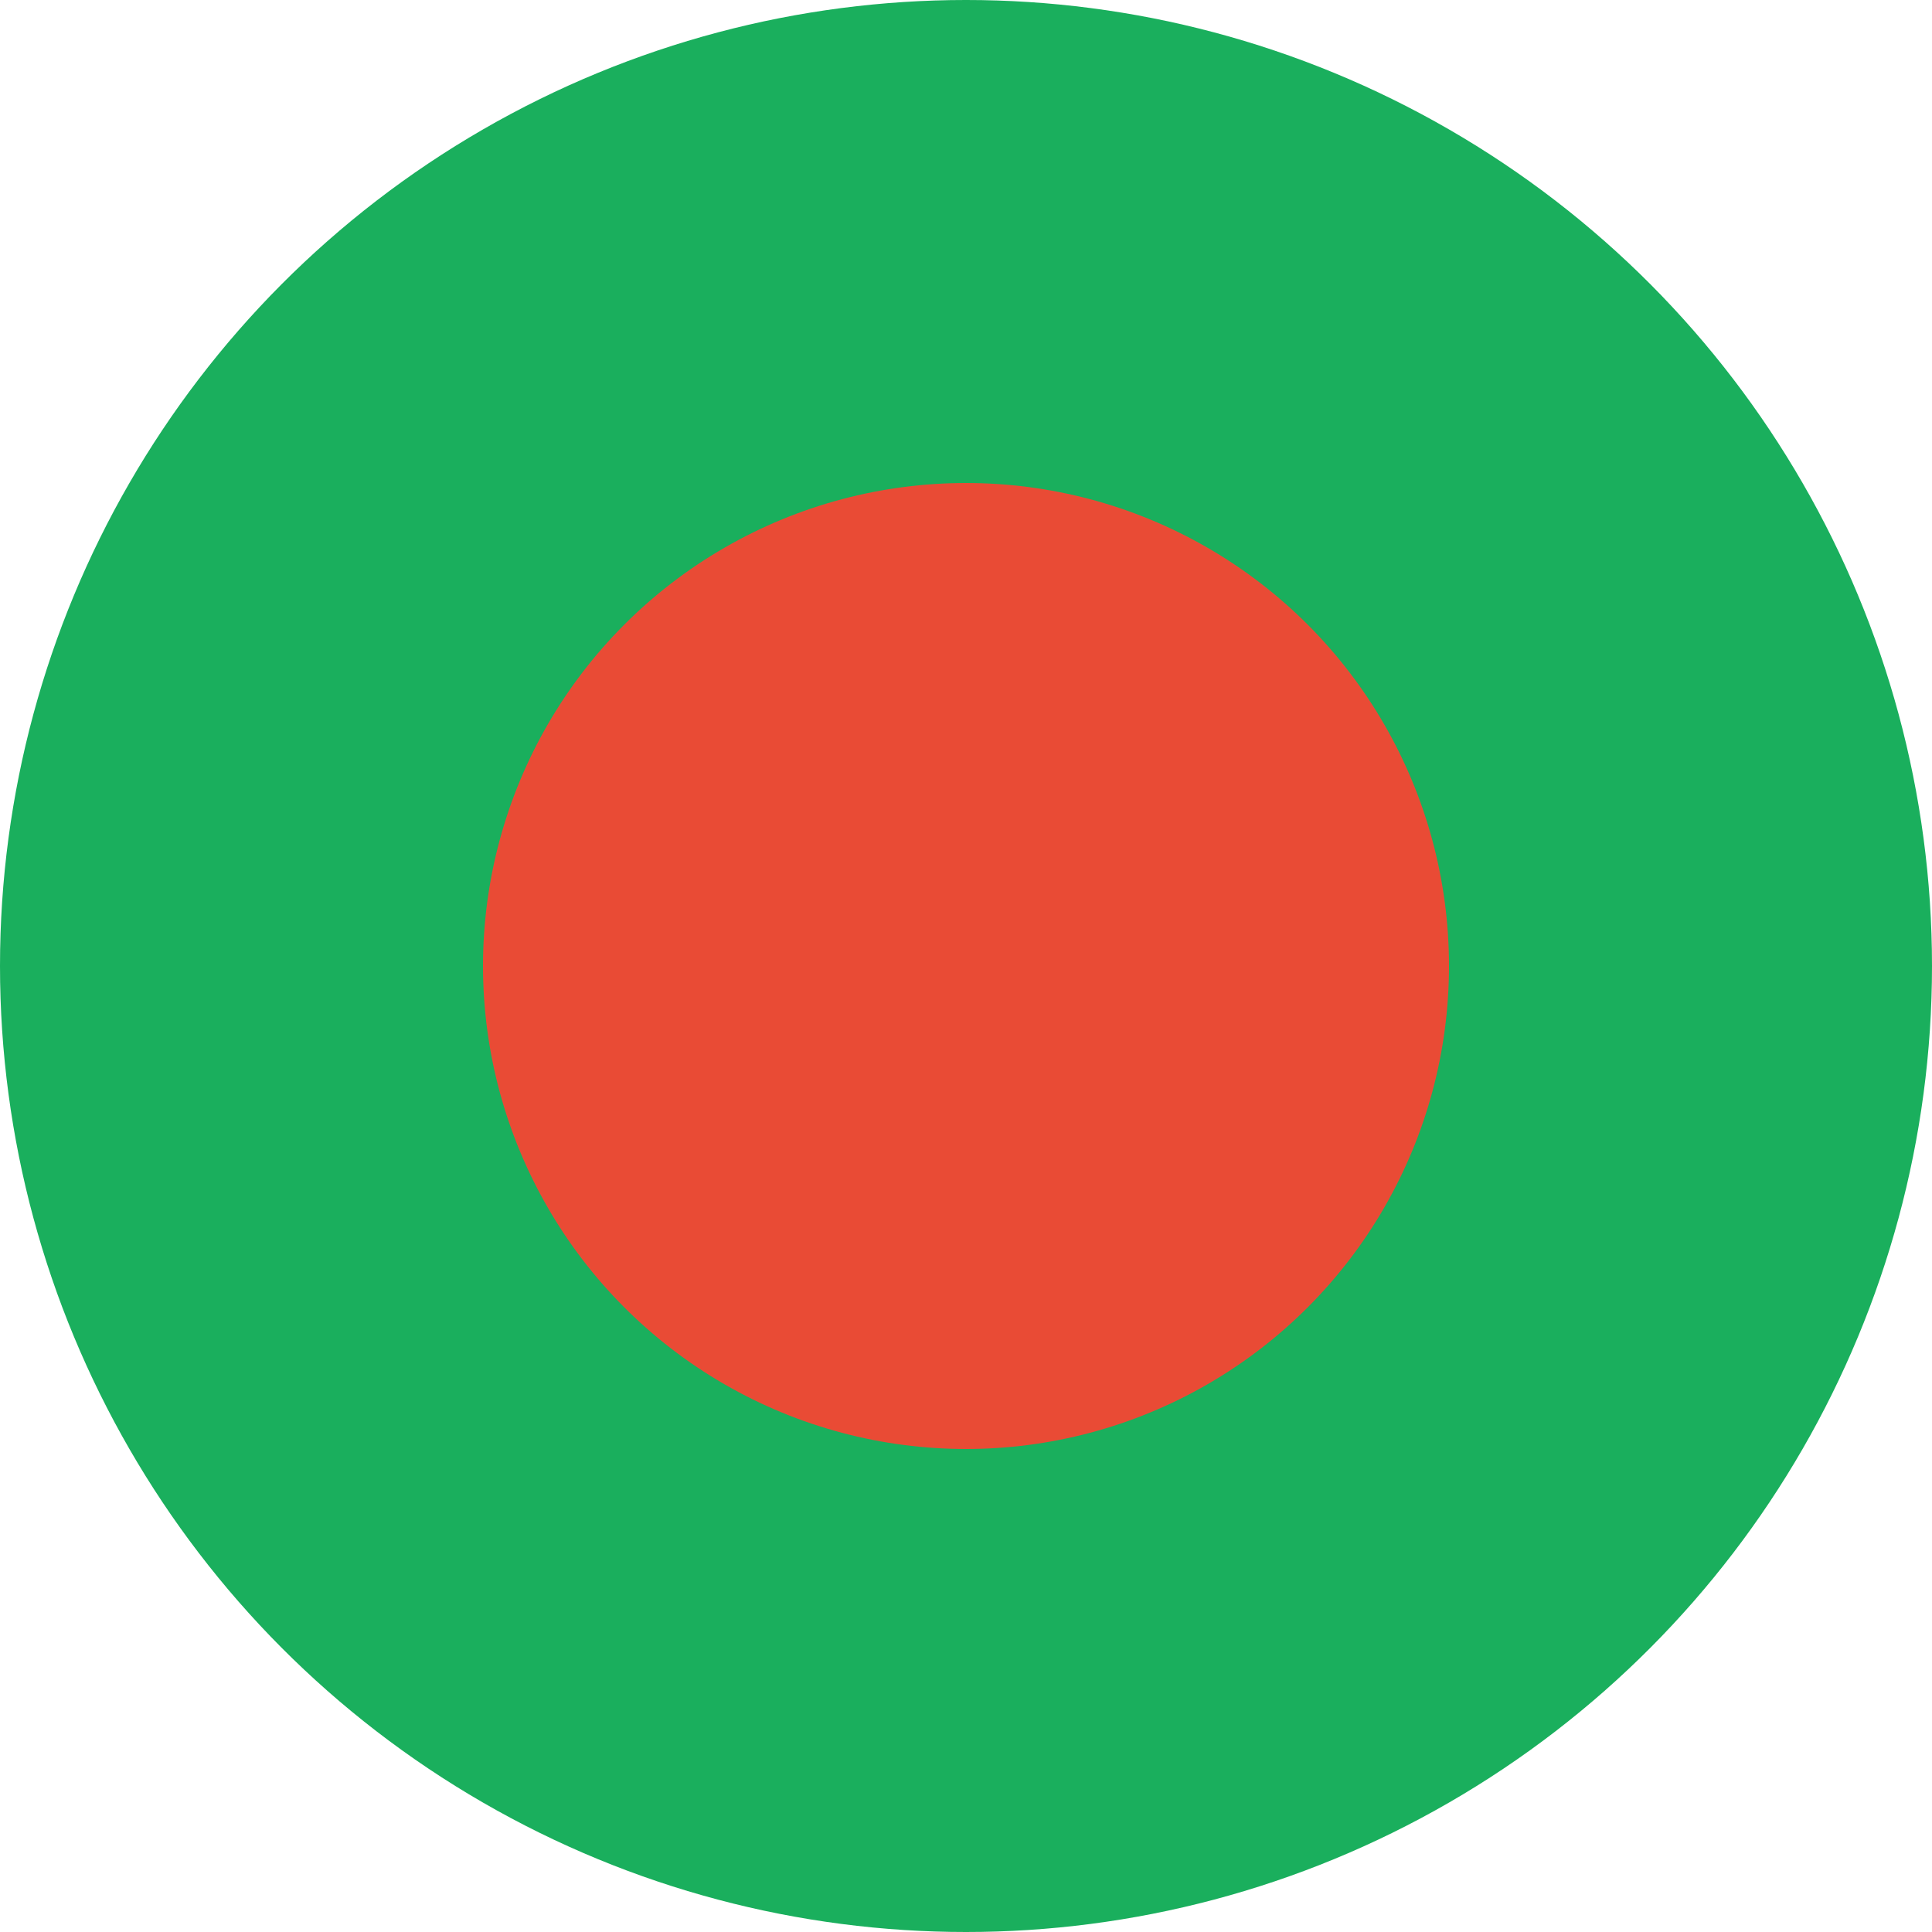 <svg xmlns="http://www.w3.org/2000/svg" width="16" height="16" viewBox="0 0 16 16">
    <g fill="none" fill-rule="evenodd">
        <circle cx="8" cy="8" r="8" fill="#1AAF5D"/>
        <circle cx="8" cy="8" r="4" fill="#E94B35"/>
    </g>
</svg>
